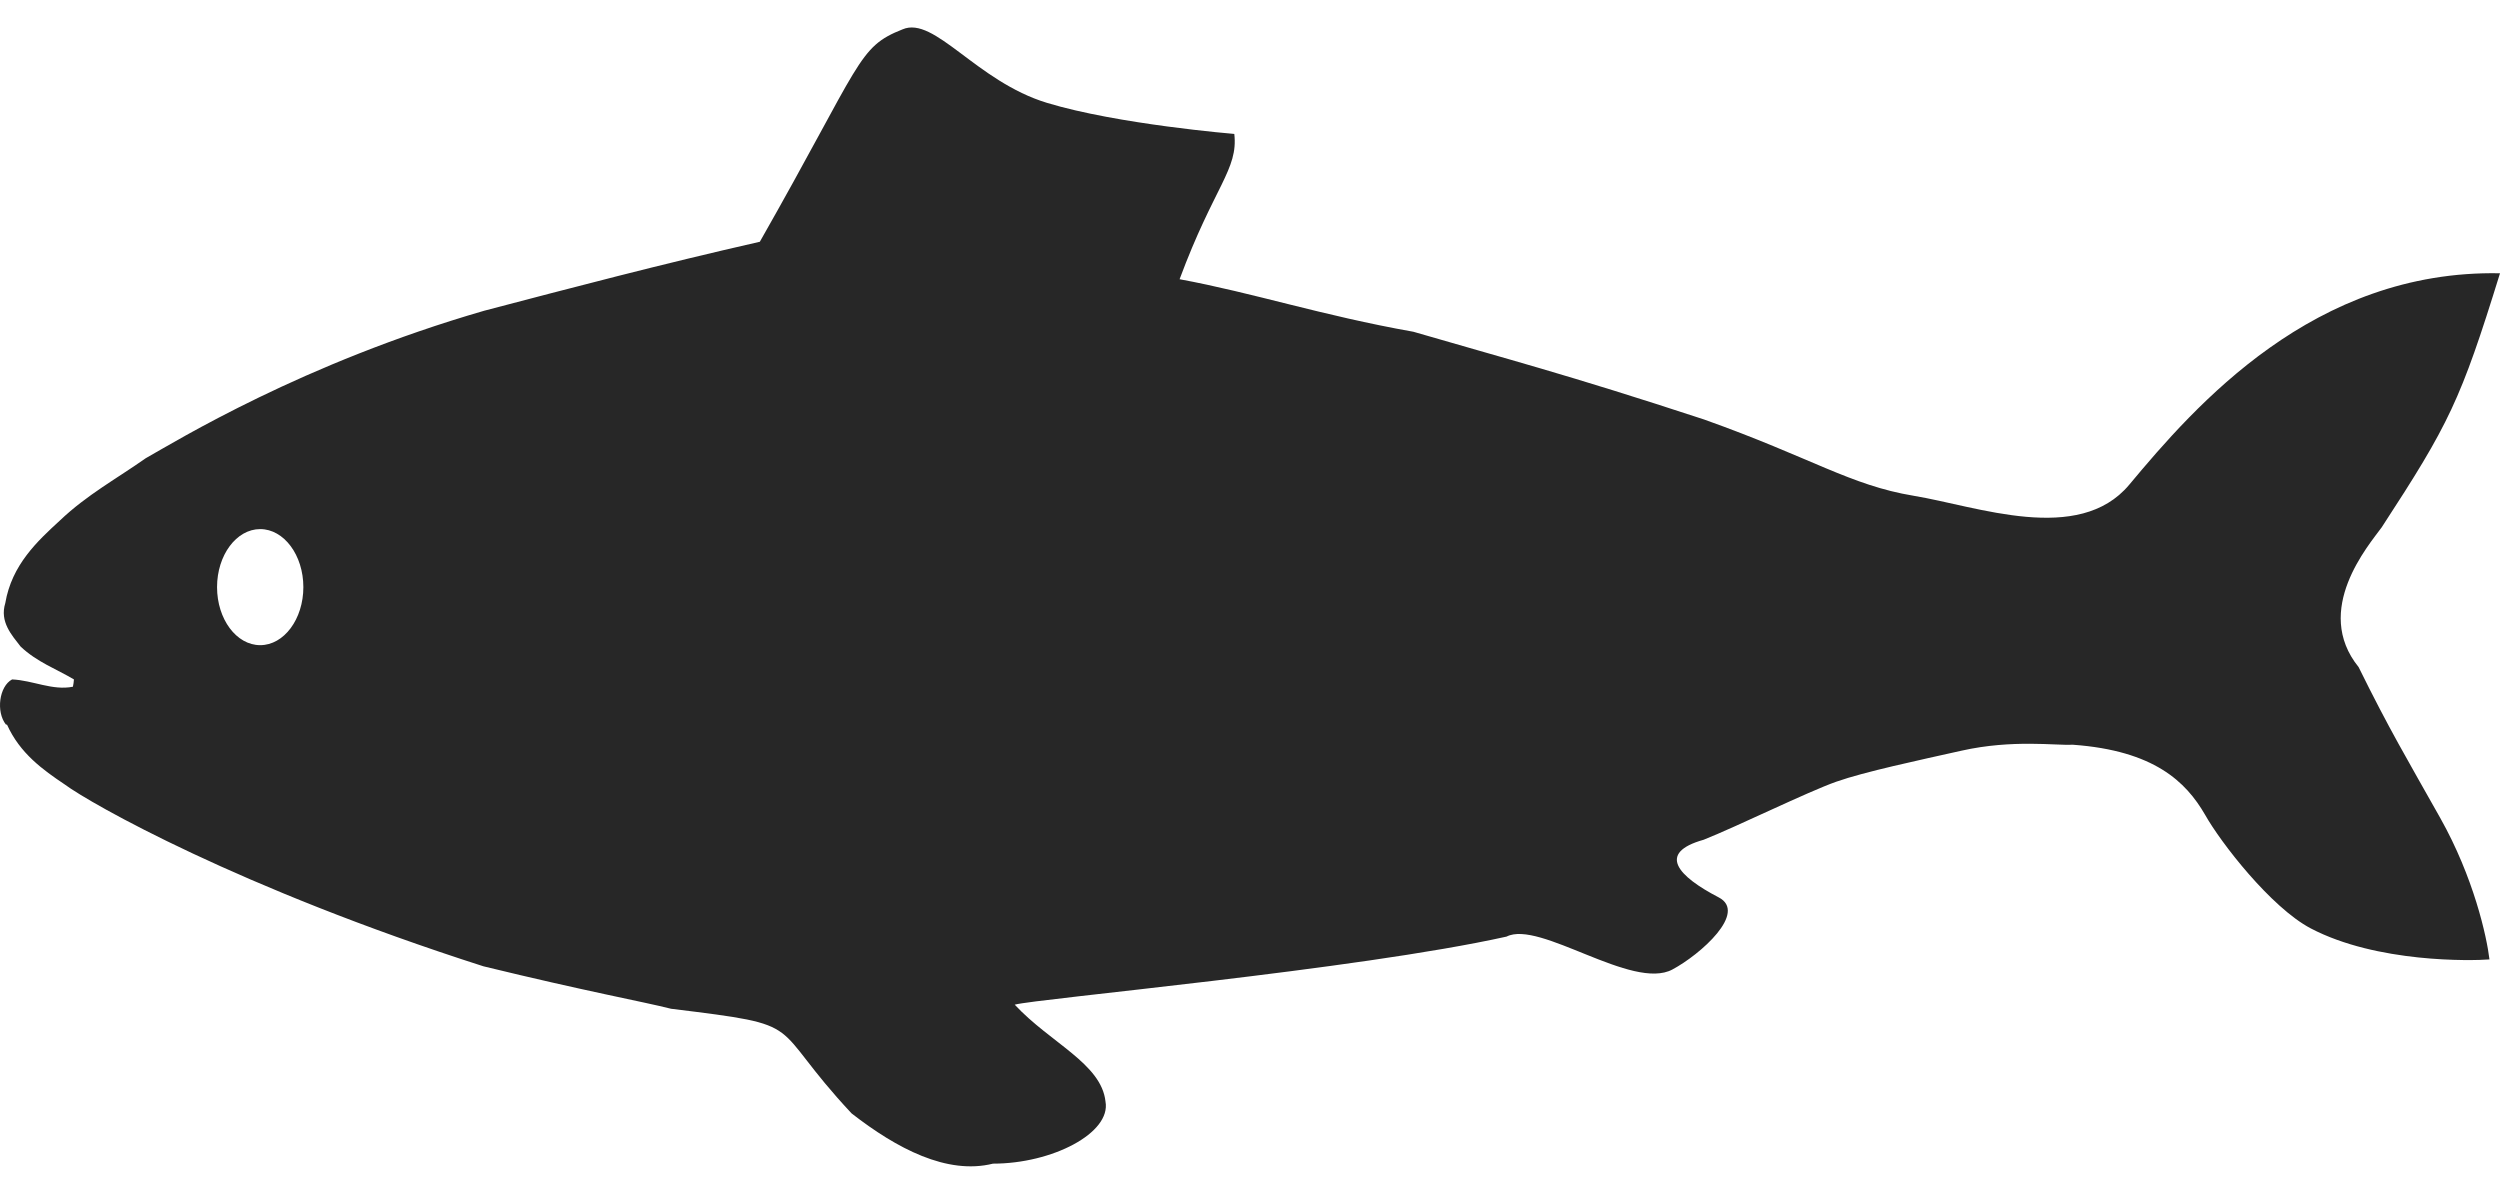 <svg width="61" height="29" viewBox="0 0 61 29" fill="none" xmlns="http://www.w3.org/2000/svg">
<path d="M0.171 17.681C0.486 18.383 1.05 18.785 1.58 19.141C2.211 19.609 5.843 21.672 11.797 23.578C14.31 24.191 15.67 24.436 16.375 24.614C19.825 25.038 18.672 24.915 20.779 27.167C21.882 28.025 23.109 28.672 24.229 28.393C25.672 28.393 27.115 27.646 26.974 26.877C26.874 25.952 25.63 25.45 24.759 24.514C25.274 24.369 33.102 23.667 36.76 22.853C37.564 22.441 39.828 24.18 40.806 23.656C41.495 23.288 42.648 22.262 41.934 21.895C40.947 21.382 40.417 20.813 41.569 20.49C42.382 20.167 44.107 19.32 44.804 19.074C45.5 18.829 46.819 18.55 47.864 18.316C49.108 18.038 50.161 18.194 50.584 18.172C52.558 18.316 53.337 19.074 53.802 19.877C54.183 20.557 55.41 22.14 56.381 22.652C57.998 23.5 60.312 23.444 60.743 23.41C60.677 22.853 60.361 21.415 59.54 19.955C58.719 18.495 58.297 17.793 57.55 16.277C56.422 14.883 57.799 13.3 58.114 12.866C59.756 10.347 60.038 9.778 61 6.668C56.455 6.579 53.569 9.89 51.952 11.829C50.717 13.3 48.245 12.353 46.694 12.097C45.144 11.84 44.207 11.171 41.578 10.235C38.219 9.132 36.743 8.753 34.487 8.095C32.231 7.694 30.589 7.147 28.782 6.813C29.627 4.539 30.216 4.138 30.117 3.268C30.117 3.268 27.272 3.034 25.547 2.51C23.822 1.987 22.802 0.381 22.023 0.716C20.92 1.151 21.044 1.496 18.54 5.899C16.093 6.456 13.979 7.014 11.814 7.582C7.386 8.864 4.325 10.748 3.554 11.182C2.858 11.673 2.119 12.074 1.464 12.698C0.917 13.2 0.287 13.78 0.129 14.716C-0.012 15.173 0.287 15.496 0.502 15.775C0.9 16.154 1.373 16.321 1.804 16.578C1.804 16.622 1.788 16.711 1.779 16.756C1.282 16.856 0.801 16.6 0.295 16.578C-0.02 16.745 -0.103 17.369 0.146 17.681H0.171ZM5.296 14.326C5.296 13.546 5.768 12.91 6.349 12.91C6.929 12.91 7.402 13.546 7.402 14.326C7.402 15.106 6.929 15.742 6.349 15.742C5.768 15.742 5.296 15.106 5.296 14.326Z" fill="#272727"/>
</svg>
